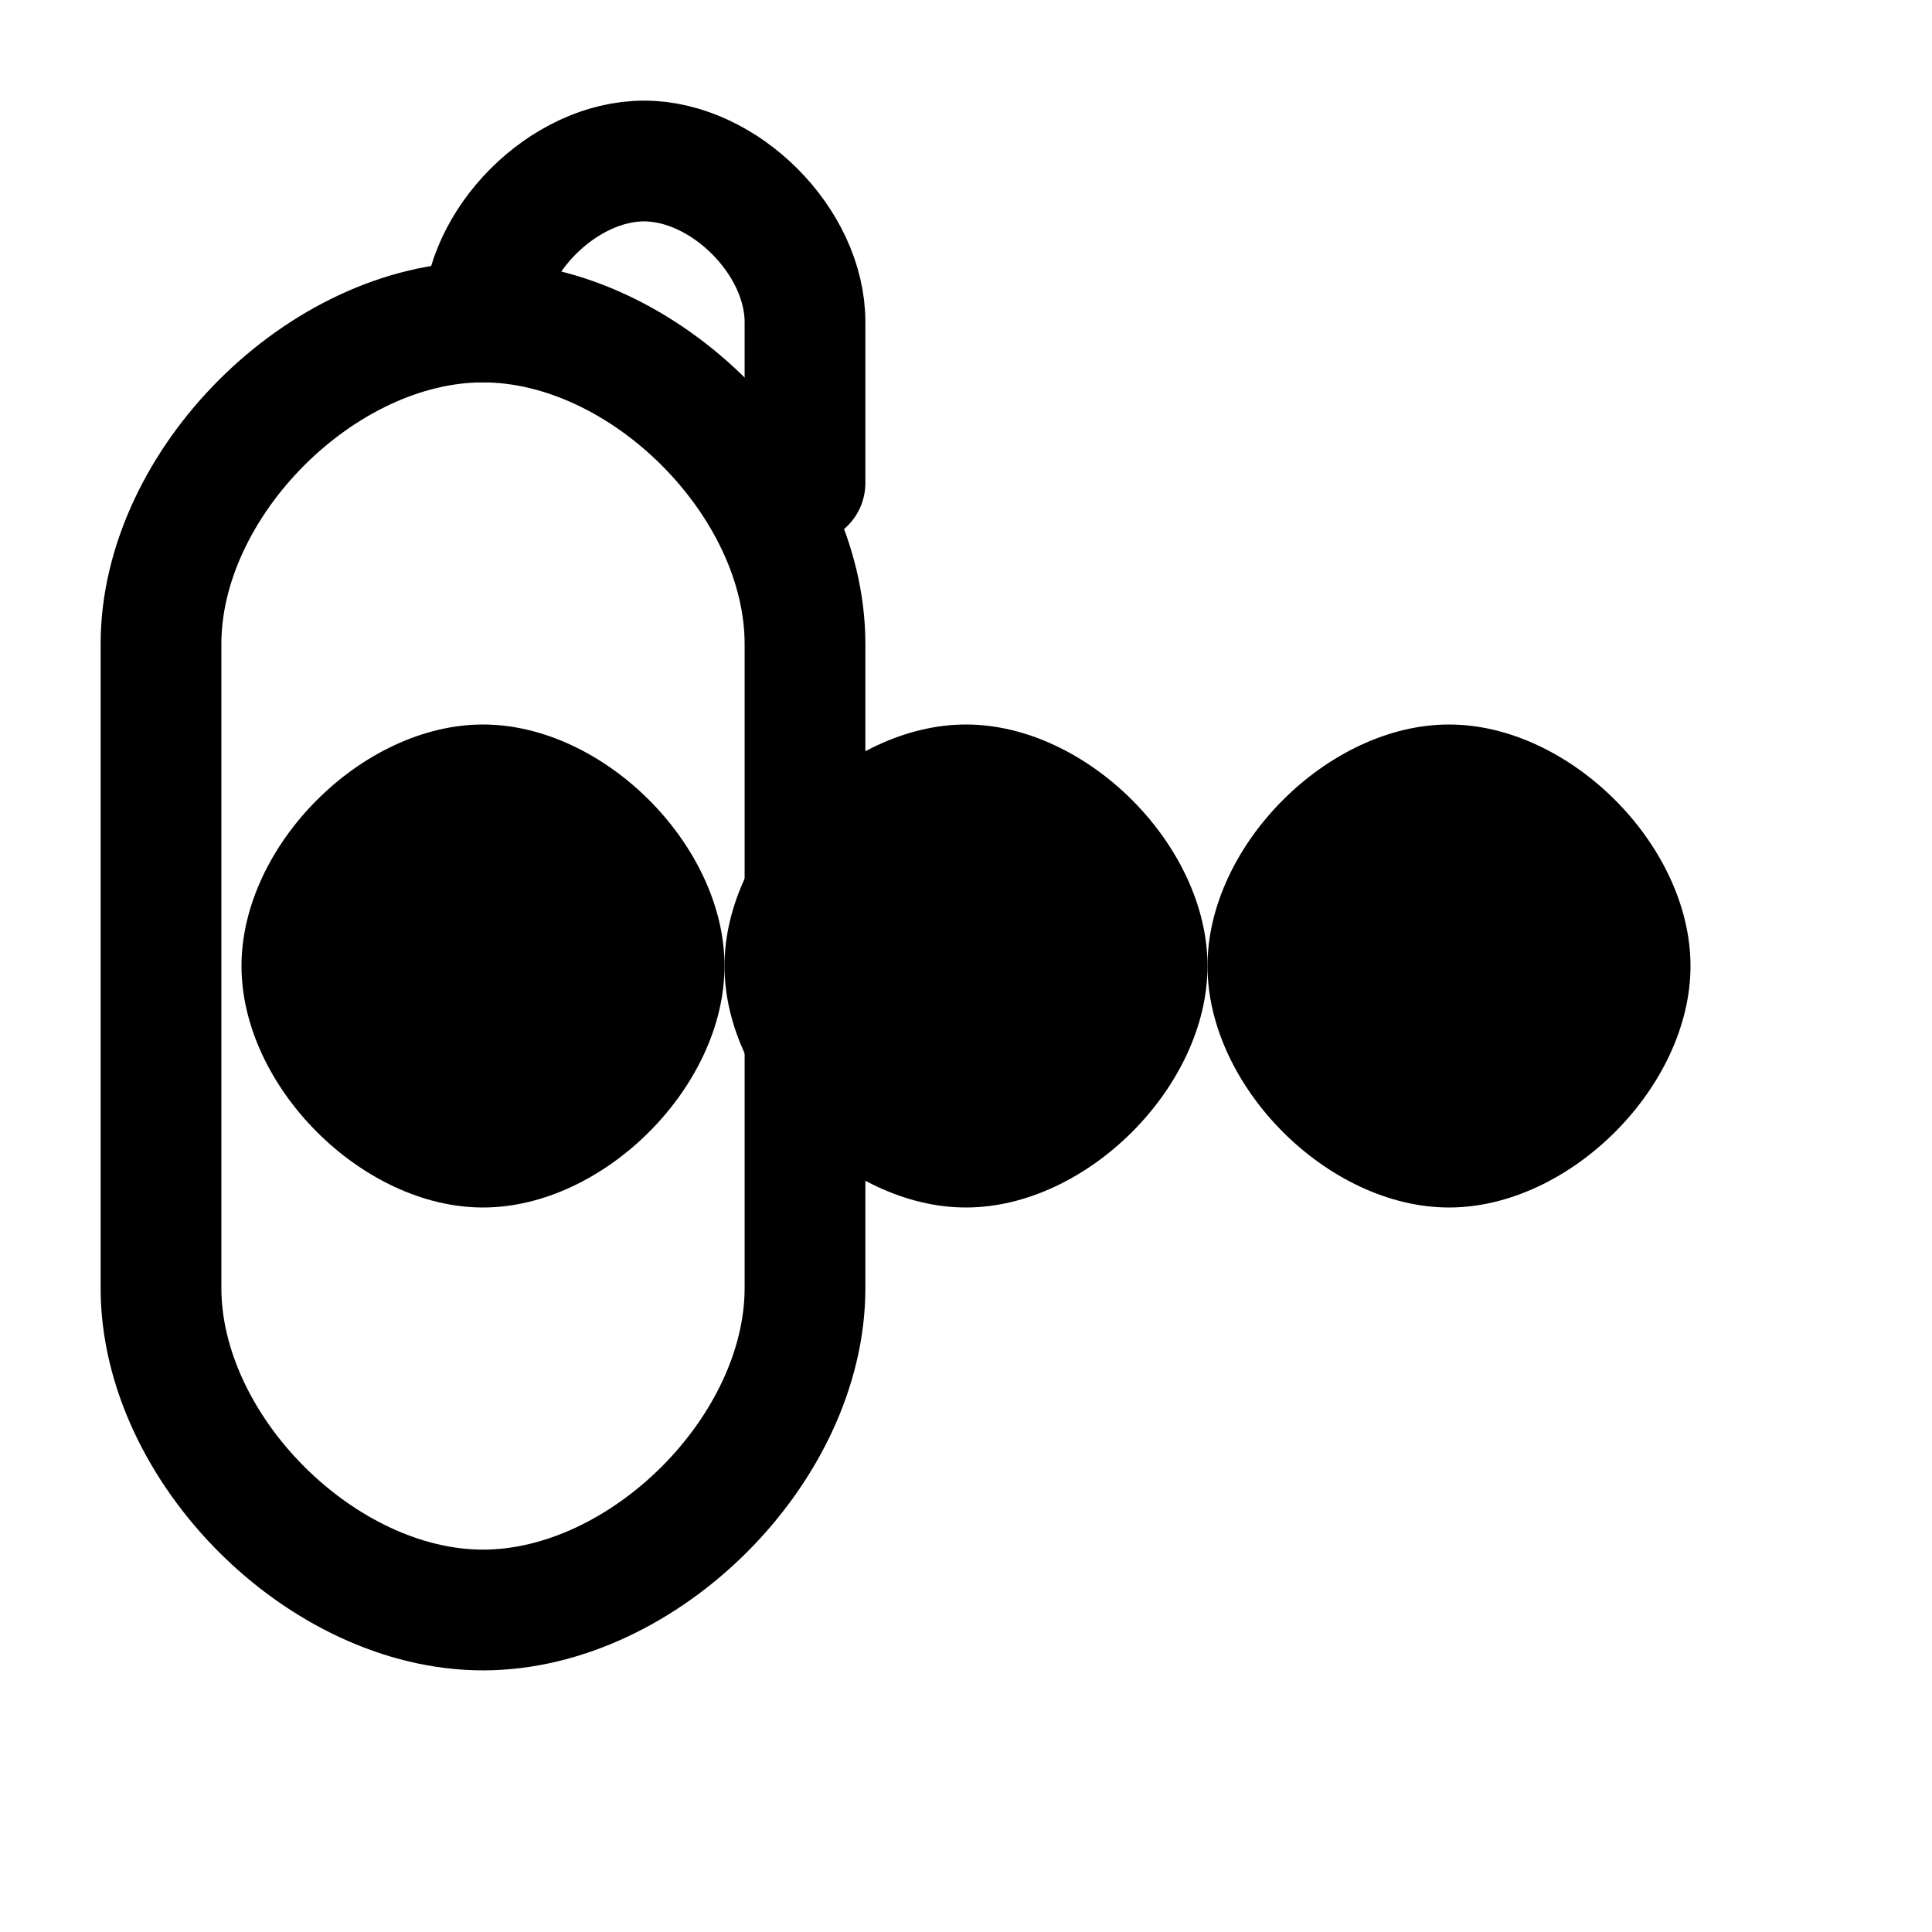 <svg width="16" height="16" viewBox="0 0 24 24" fill="none" xmlns="http://www.w3.org/2000/svg">
<path d="M3 12c0-1.5 1.5-3 3-3s3 1.5 3 3-1.5 3-3 3-3-1.5-3-3z" fill="currentColor"/>
<path d="M9 12c0-1.5 1.5-3 3-3s3 1.5 3 3-1.5 3-3 3-3-1.5-3-3z" fill="currentColor"/>
<path d="M15 12c0-1.5 1.5-3 3-3s3 1.5 3 3-1.5 3-3 3-3-1.5-3-3z" fill="currentColor"/>
<path d="M2 8c0-2 2-4 4-4s4 2 4 4v8c0 2-2 4-4 4s-4-2-4-4V8z" stroke="currentColor" stroke-width="1.5" fill="none" stroke-linecap="round" stroke-linejoin="round"/>
<path d="M6 4c0-1 1-2 2-2s2 1 2 2v2" stroke="currentColor" stroke-width="1.5" fill="none" stroke-linecap="round" stroke-linejoin="round"/>
</svg>
